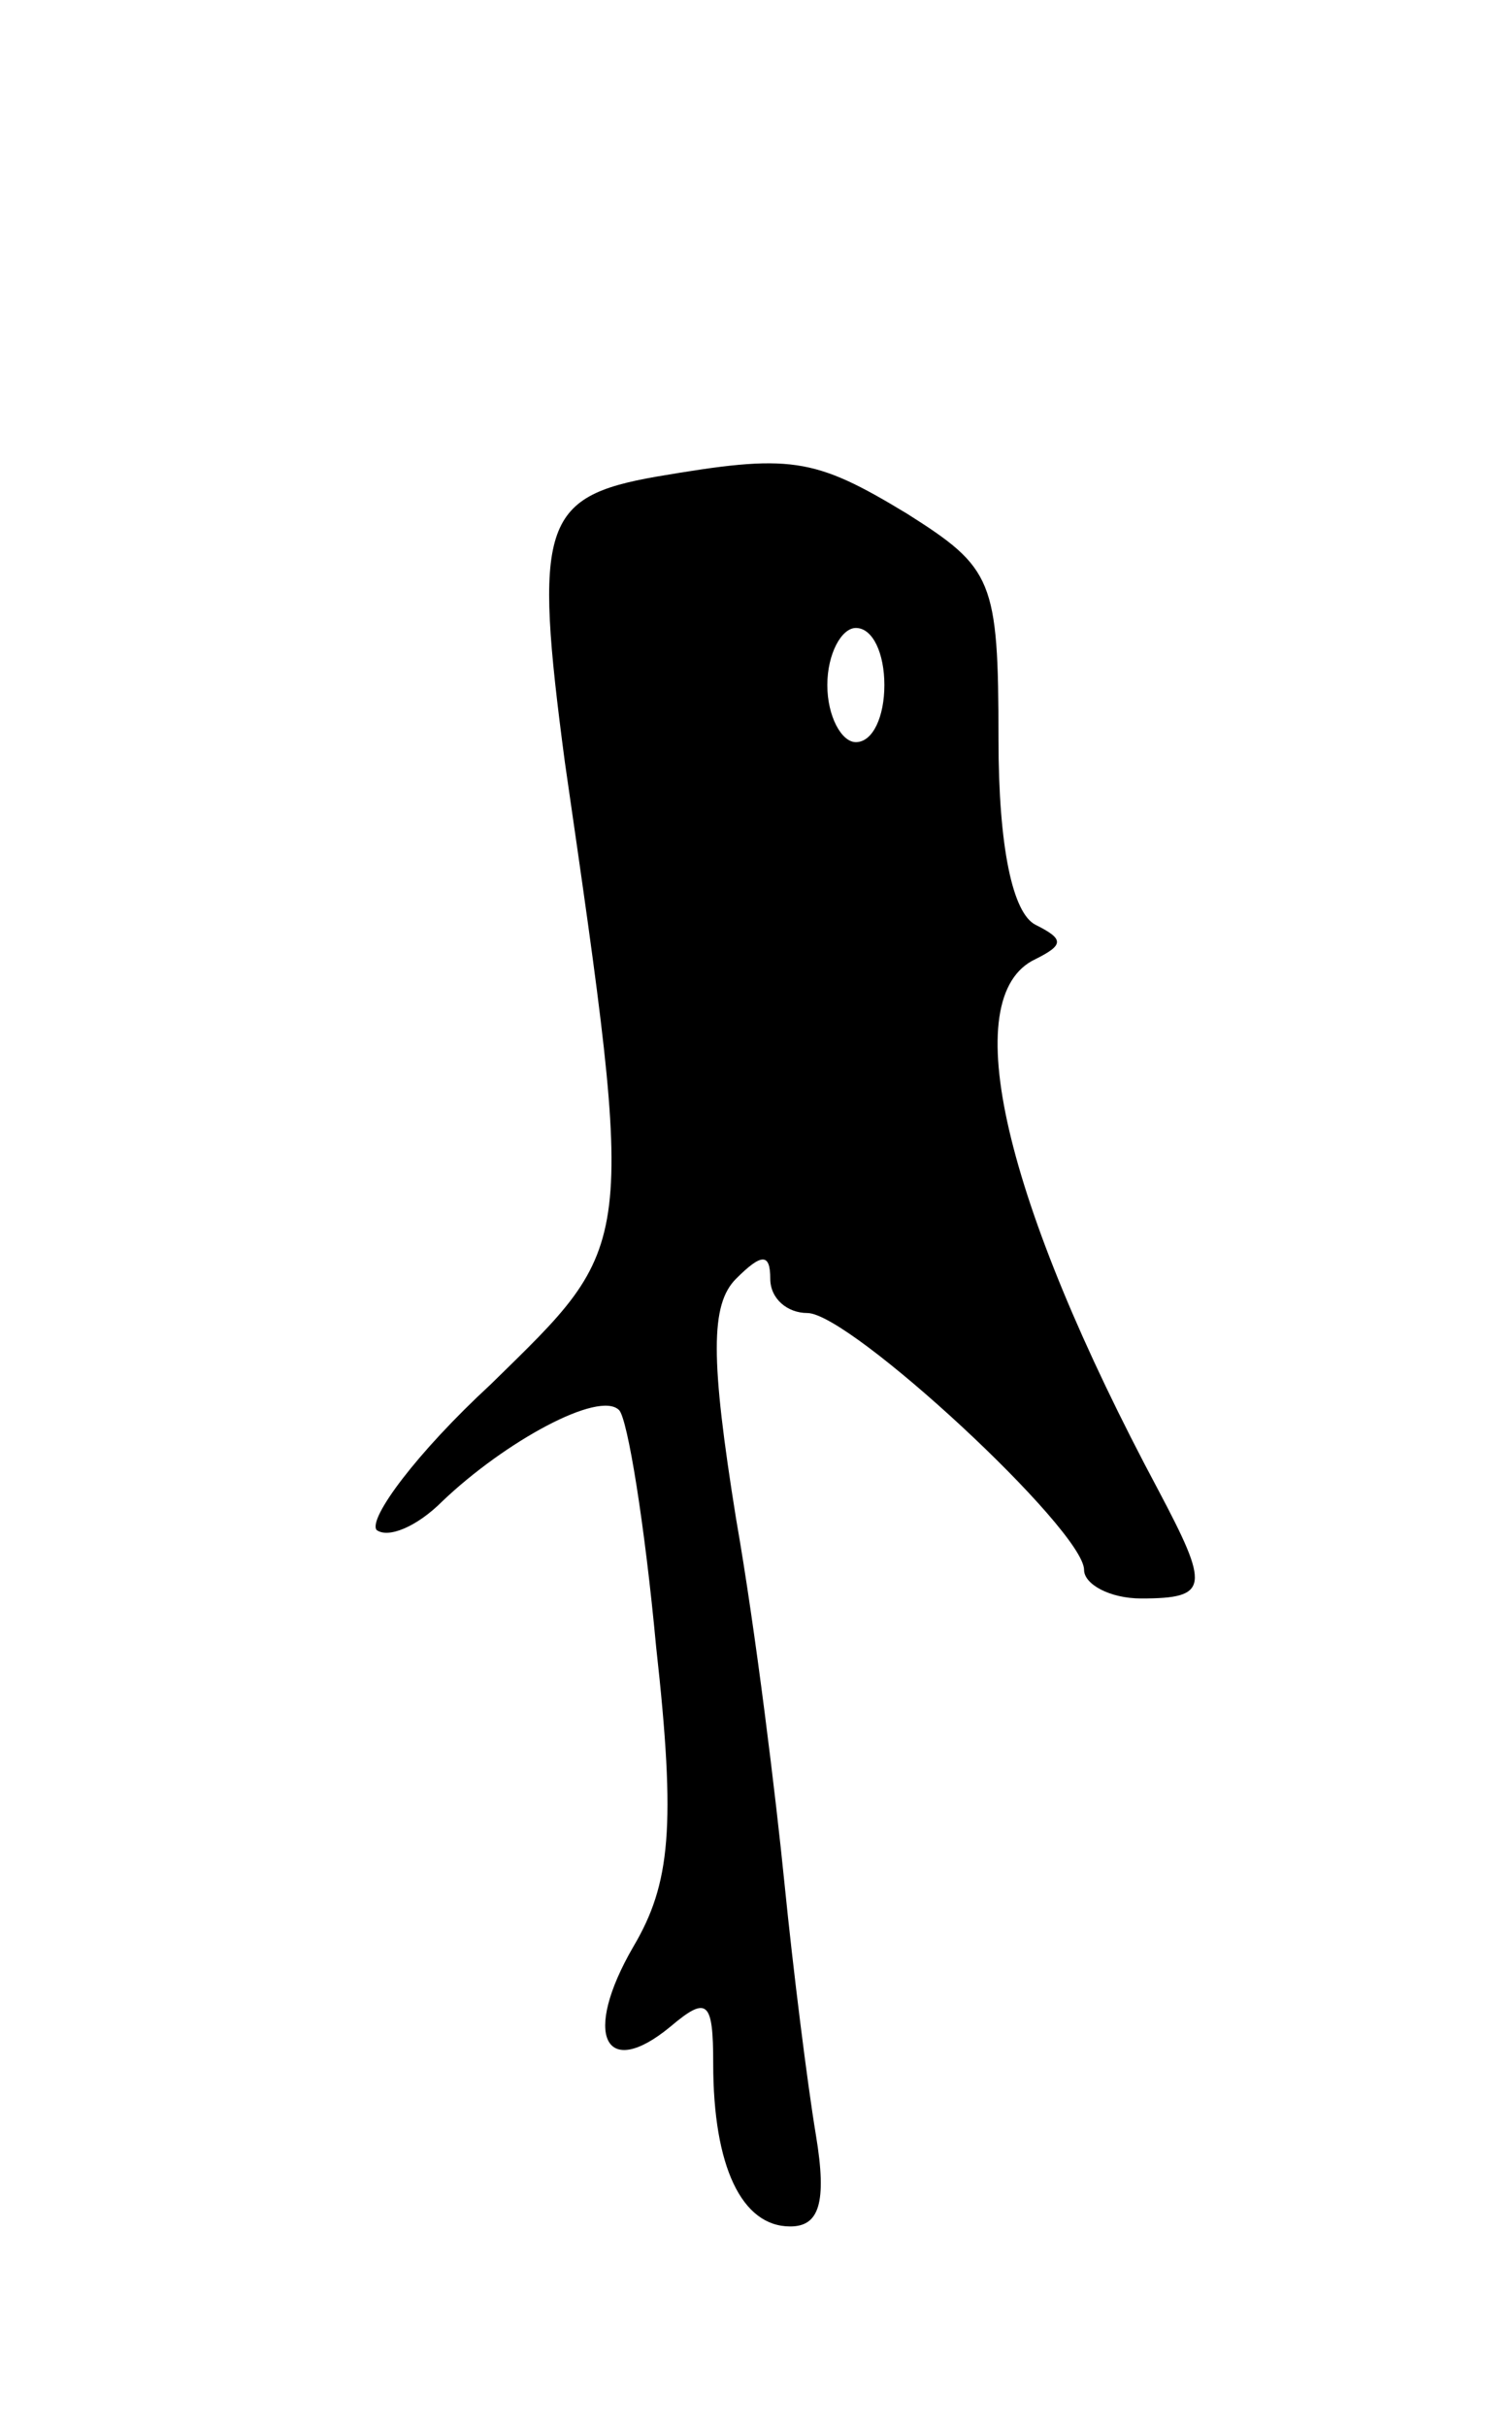 <svg version="1.0" xmlns="http://www.w3.org/2000/svg"
 width="53pt" height="85pt" viewBox="0 0 53 85"
 preserveAspectRatio="xMidYMid meet">
<g transform="translate(0,85) scale(0.1,-0.1)"
fill="#000000" stroke="none">
<path d="M230 683 c-40 -7 -43 -17 -32 -100 25 -173 25 -168 -26 -218 -26 -24
-43 -47 -40 -51 4 -3 14 1 23 10 22 21 55 39 62 32 3 -3 9 -40 13 -83 7 -63 5
-83 -8 -105 -18 -31 -10 -47 13 -28 13 11 15 9 15 -13 0 -36 10 -57 27 -57 10
0 13 8 9 32 -3 18 -8 58 -11 88 -3 30 -10 88 -17 128 -9 56 -9 75 0 84 9 9 12
9 12 0 0 -7 6 -12 13 -12 15 0 97 -76 97 -90 0 -5 9 -10 20 -10 24 0 24 4 6
38 -54 101 -71 173 -43 186 10 5 10 7 0 12 -8 4 -13 27 -13 65 0 56 -2 60 -32
79 -33 20 -41 21 -88 13z m80 -73 c0 -11 -4 -20 -10 -20 -5 0 -10 9 -10 20 0
11 5 20 10 20 6 0 10 -9 10 -20z"/>
</g>
</svg>
